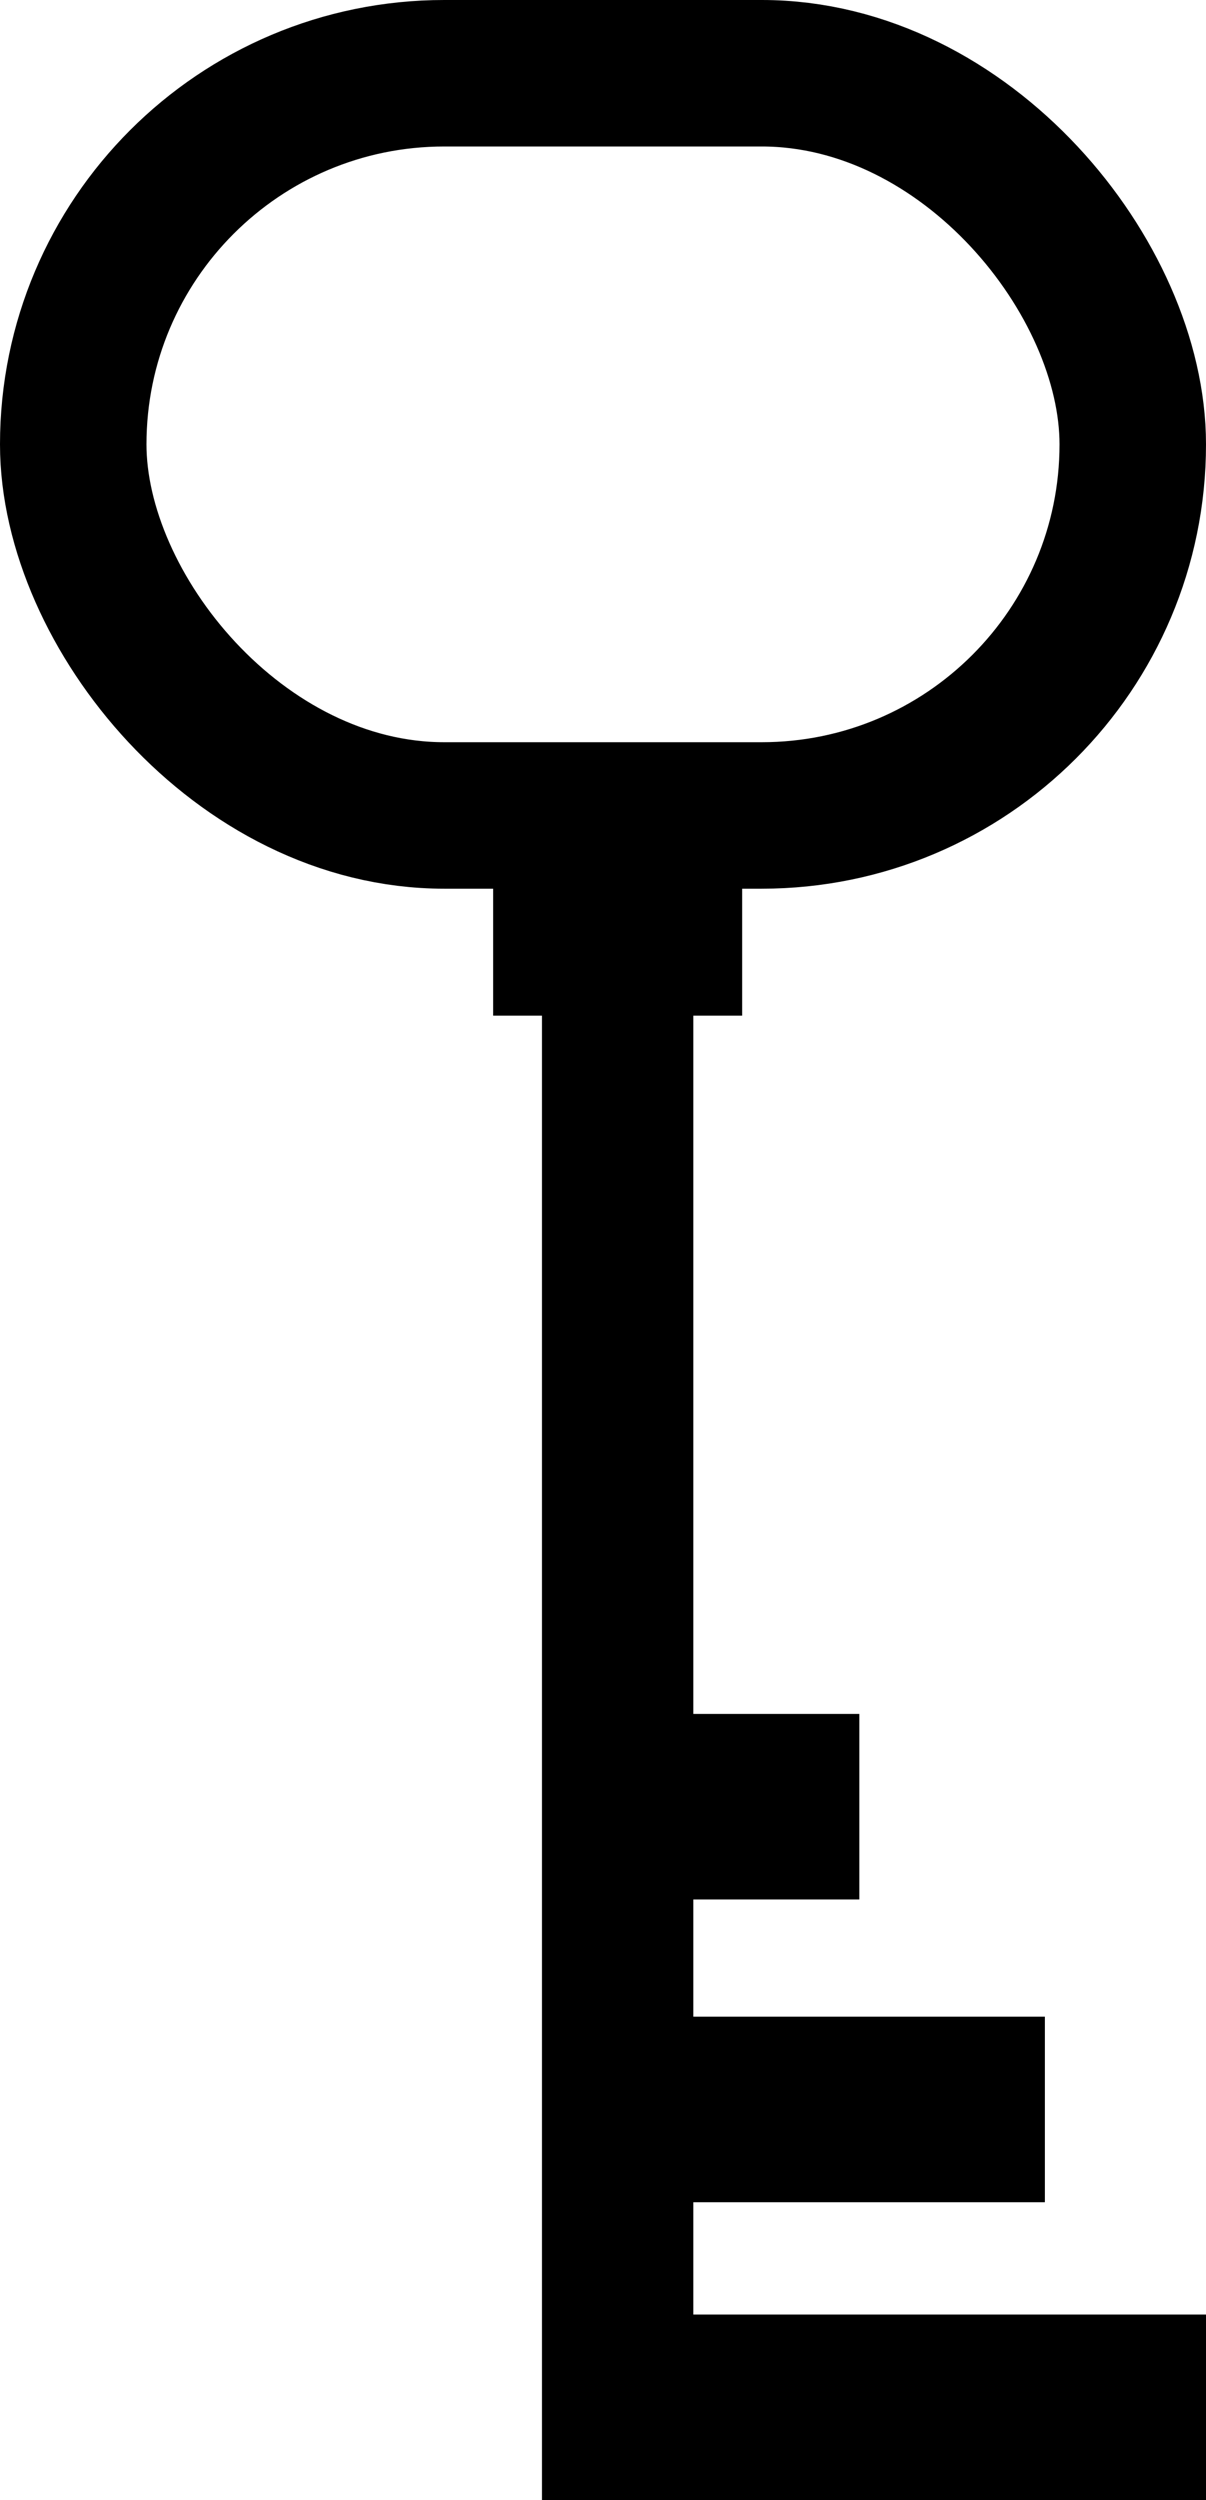 <svg width="247" height="512" viewBox="0 0 247 512" fill="none" xmlns="http://www.w3.org/2000/svg">
<rect x="101" y="159" width="51" height="49" fill="black"/>
<rect x="111" y="202" width="31" height="310" fill="black"/>
<rect x="123" y="512" width="38" height="124" transform="rotate(-90 123 512)" fill="black"/>
<rect x="123" y="451" width="38" height="91" transform="rotate(-90 123 451)" fill="black"/>
<rect x="123" y="389" width="38" height="53" transform="rotate(-90 123 389)" fill="black"/>
<rect x="15" y="15" width="217" height="152" rx="76" stroke="black" stroke-width="30"/>
</svg>
